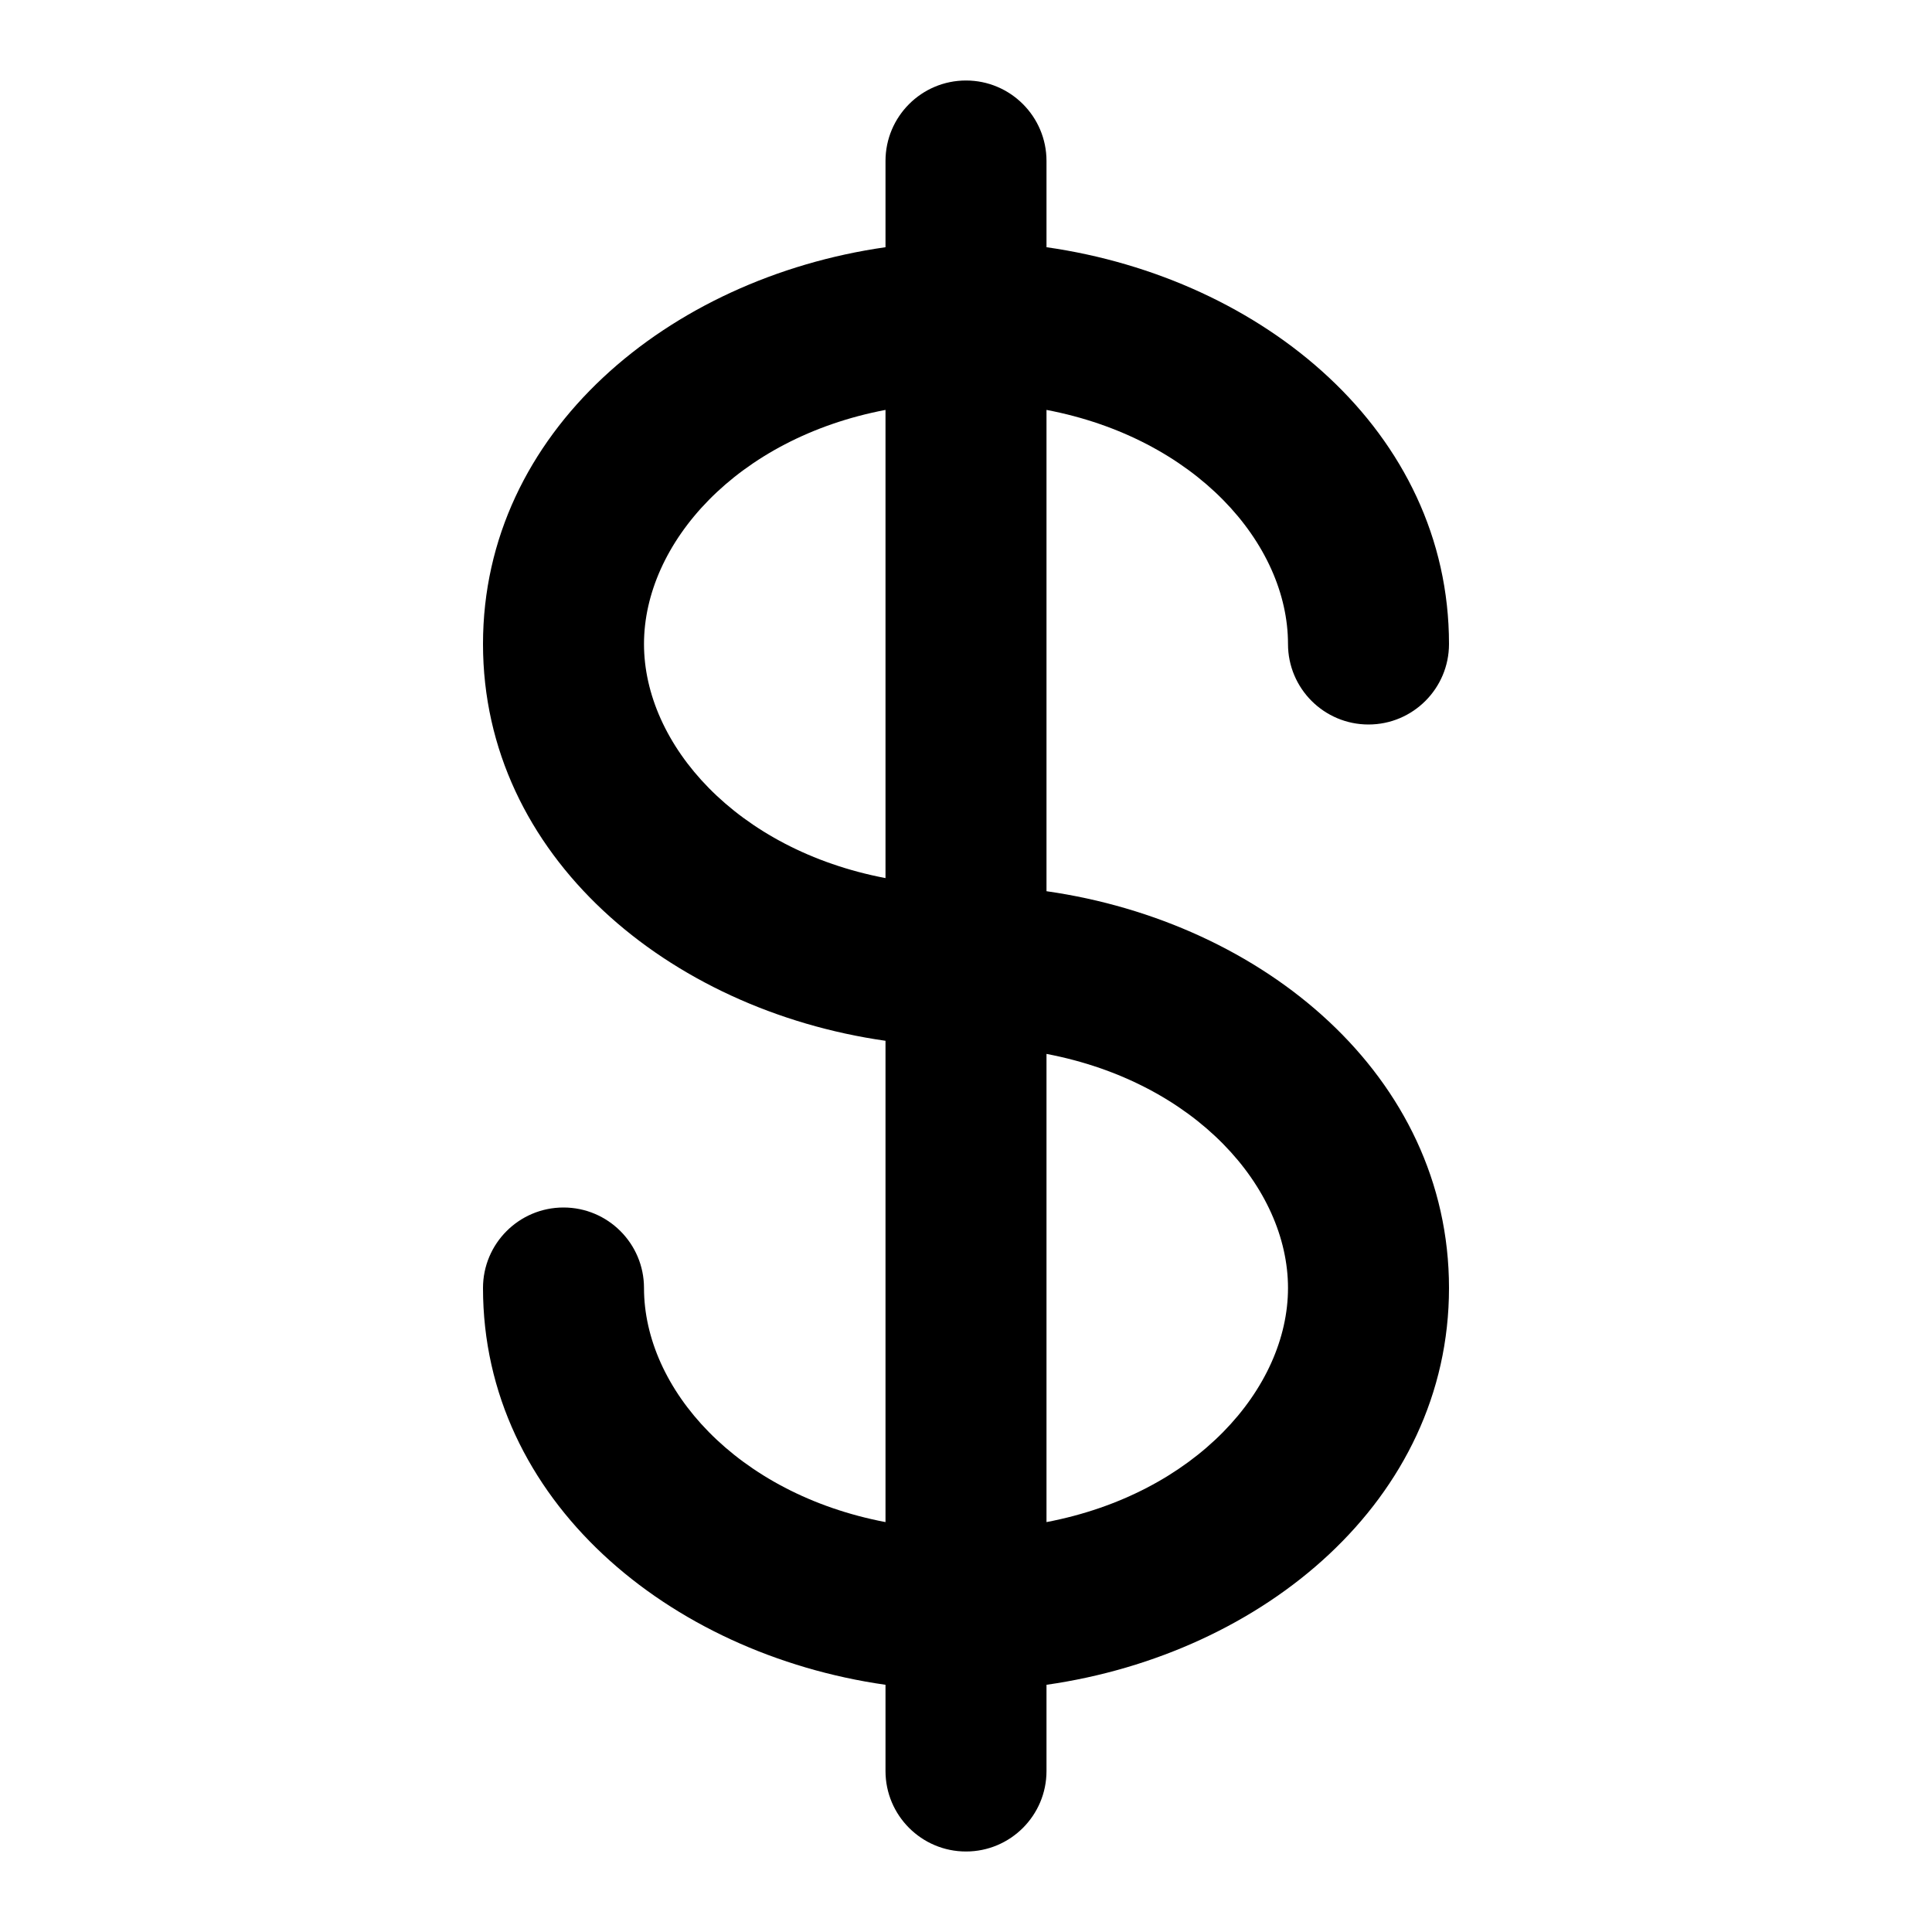 <svg width="24" height="24" viewBox="0 0 24 24" fill="none" xmlns="http://www.w3.org/2000/svg">
<path fill-rule="evenodd" clip-rule="evenodd" d="M12 1C12.552 1 13 1.448 13 2V3.071C15.692 3.455 18 5.364 18 8C18 8.552 17.552 9 17 9C16.448 9 16 8.552 16 8C16 6.752 14.851 5.445 13 5.092V11.071C15.692 11.455 18 13.364 18 16C18 18.636 15.692 20.545 13 20.929V22C13 22.552 12.552 23 12 23C11.448 23 11 22.552 11 22V20.929C8.308 20.545 6 18.636 6 16C6 15.448 6.448 15 7 15C7.552 15 8 15.448 8 16C8 17.248 9.149 18.555 11 18.908V12.929C8.308 12.545 6 10.636 6 8C6 5.364 8.308 3.455 11 3.071V2C11 1.448 11.448 1 12 1ZM13 18.908C14.851 18.555 16 17.248 16 16C16 14.752 14.851 13.445 13 13.092V18.908ZM8 8C8 6.752 9.149 5.445 11 5.092V10.908C9.149 10.555 8 9.248 8 8Z" fill="currentColor"/>
</svg>
